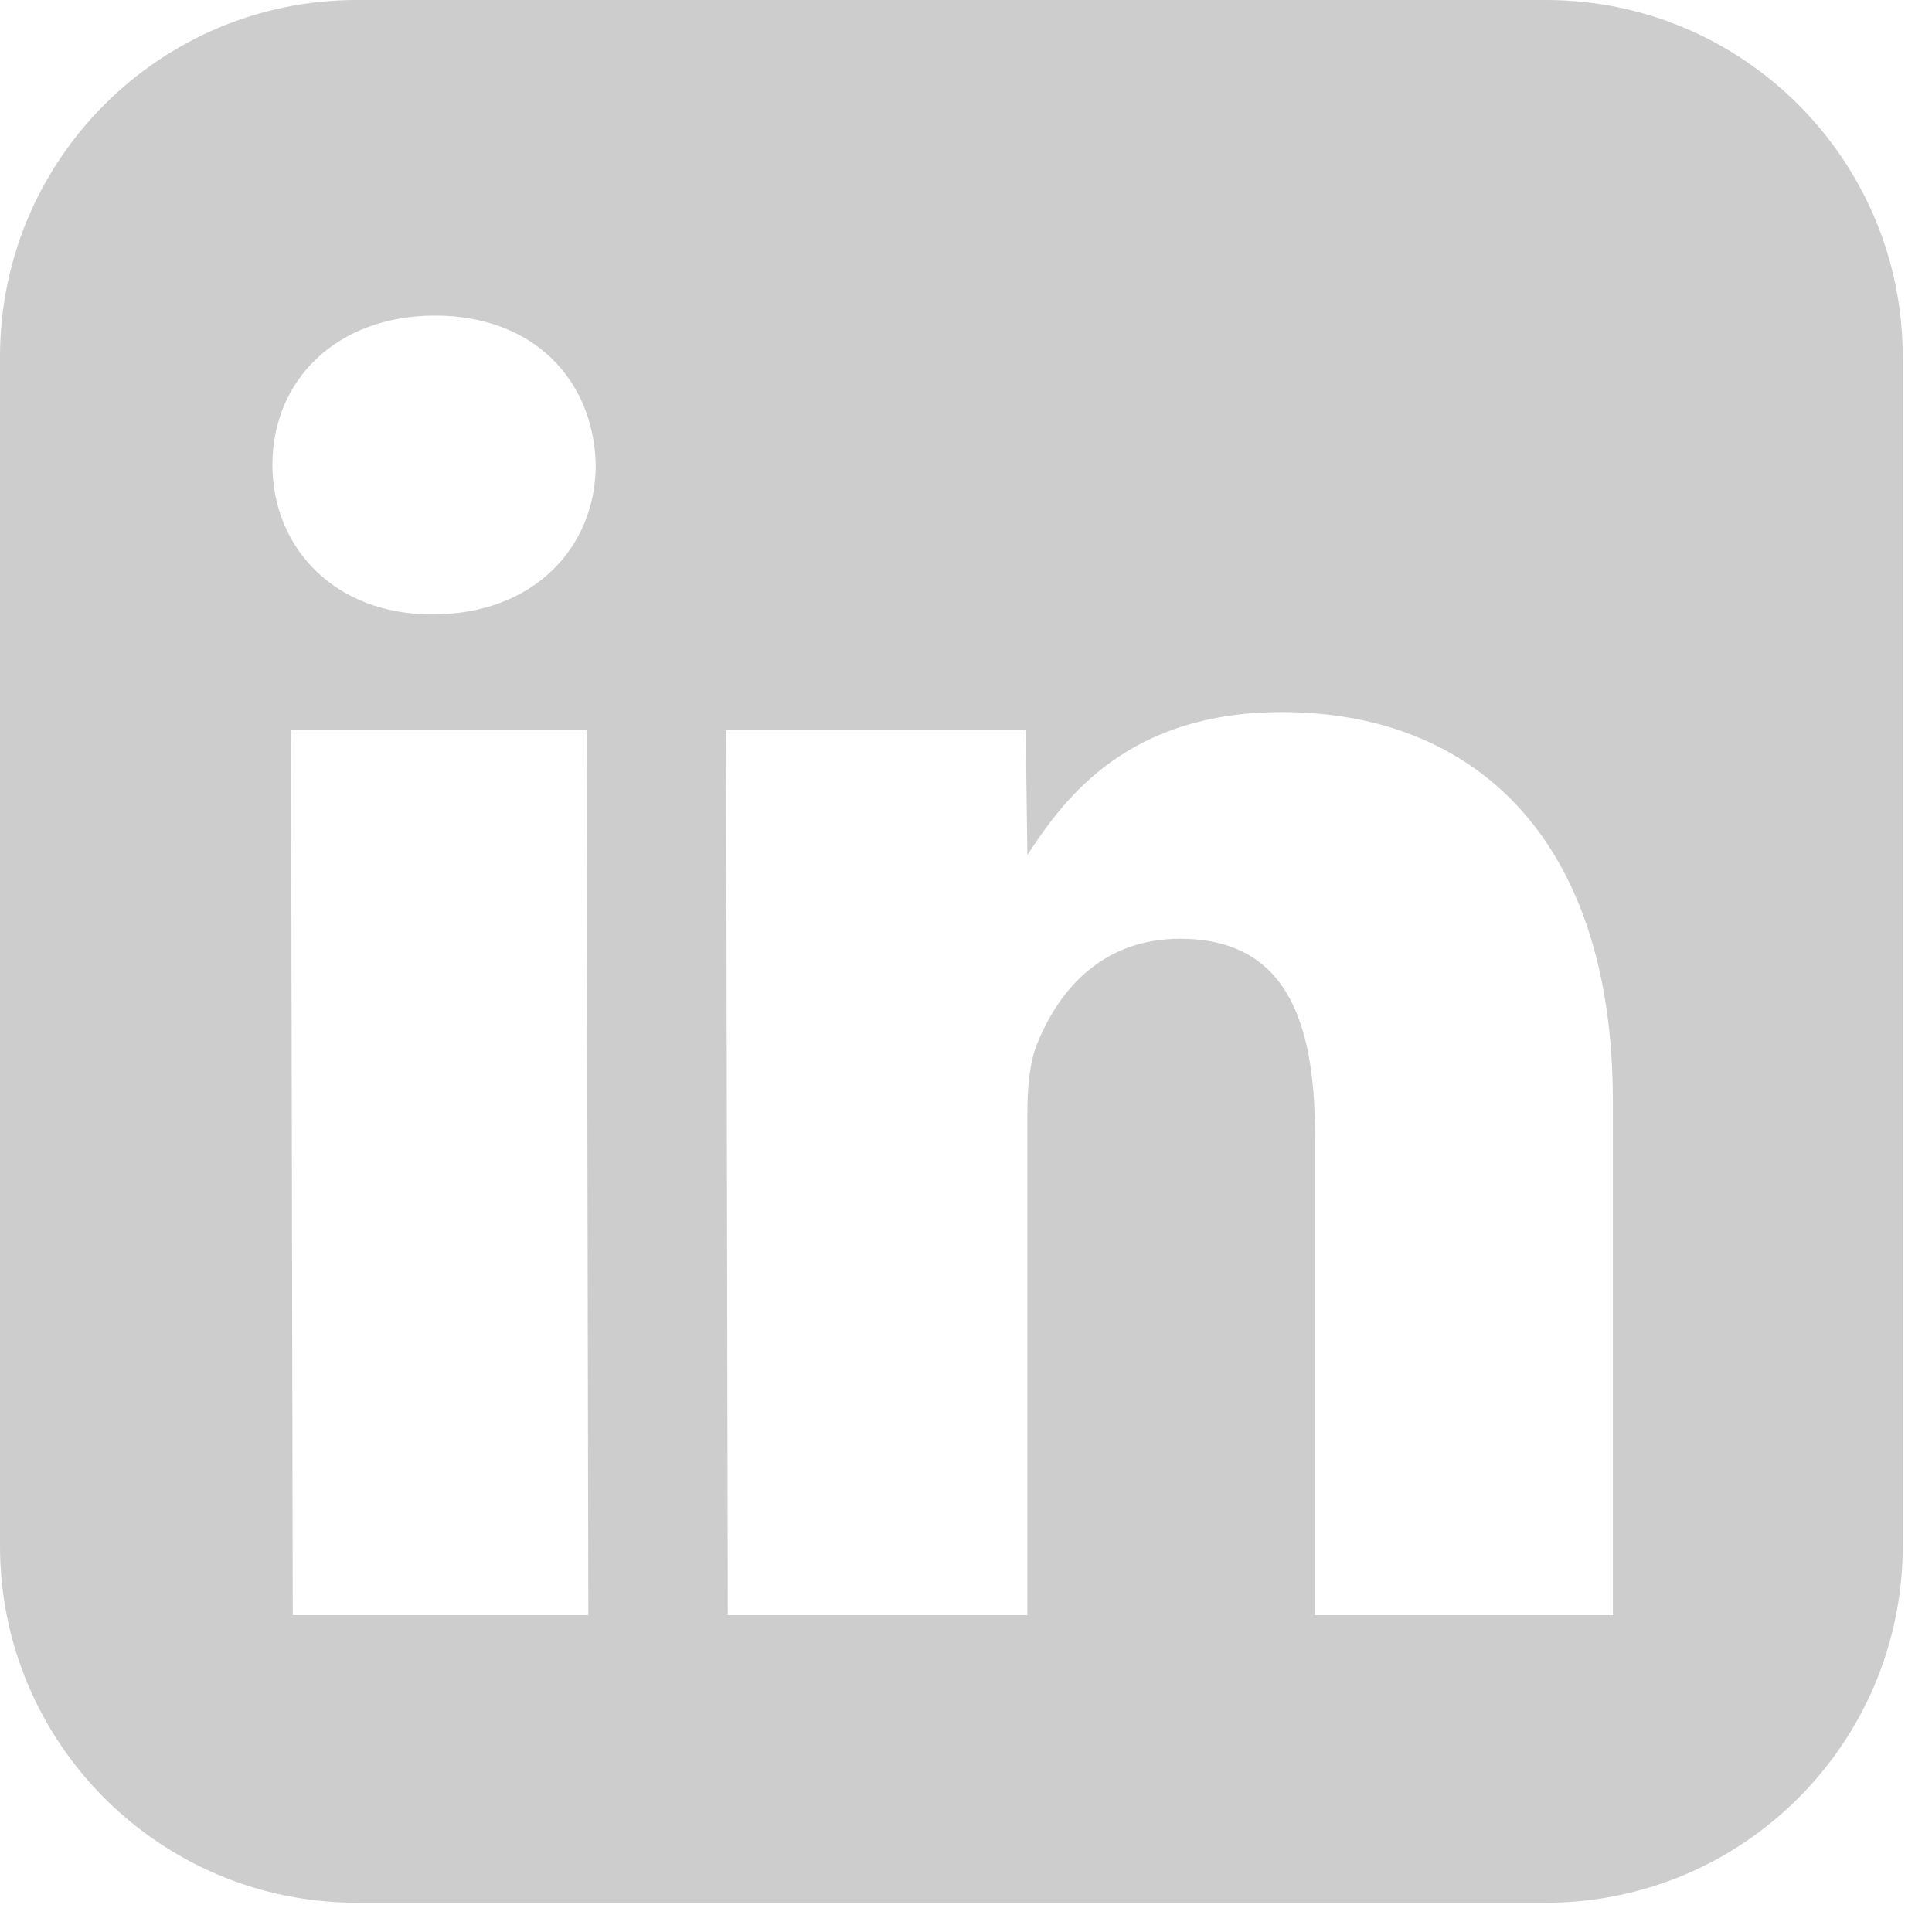 <?xml version="1.0" encoding="UTF-8"?>
<svg xmlns="http://www.w3.org/2000/svg" xmlns:xlink="http://www.w3.org/1999/xlink" width="208pt" height="208pt" viewBox="0 0 208 208" version="1.1">
<g id="surface1">
<path style=" stroke:none;fill-rule:nonzero;fill:#CDCDCD;fill-opacity:1;" d="M 166.438 0 L 38.41 0 C 17.203 0 0 17.203 0 38.41 L 0 166.438 C 0 187.645 17.203 204.848 38.41 204.848 L 166.438 204.848 C 187.645 204.848 204.848 187.645 204.848 166.438 L 204.848 38.41 C 204.848 17.203 187.645 0 166.438 0 Z M 63.34 173.887 L 31.516 173.887 L 31.332 78.602 L 63.152 78.602 Z M 46.625 66.141 L 46.441 66.141 C 36.039 66.141 29.328 58.969 29.328 50.043 C 29.328 40.902 36.254 33.977 46.844 33.977 C 57.43 33.977 63.922 40.902 64.137 50.043 C 64.137 58.969 57.398 66.141 46.625 66.141 Z M 173.672 173.887 L 141.57 173.887 L 141.57 122.121 C 141.57 109.594 138.25 101.07 127.047 101.07 C 118.488 101.07 113.875 106.824 111.656 112.395 C 110.828 114.395 110.609 117.137 110.609 119.938 L 110.609 173.887 L 78.355 173.887 L 78.172 78.602 L 110.426 78.602 L 110.609 92.051 C 114.734 85.684 121.598 76.664 138.031 76.664 C 158.406 76.664 173.641 89.961 173.641 118.551 L 173.641 173.887 Z "/>
</g>
</svg>
